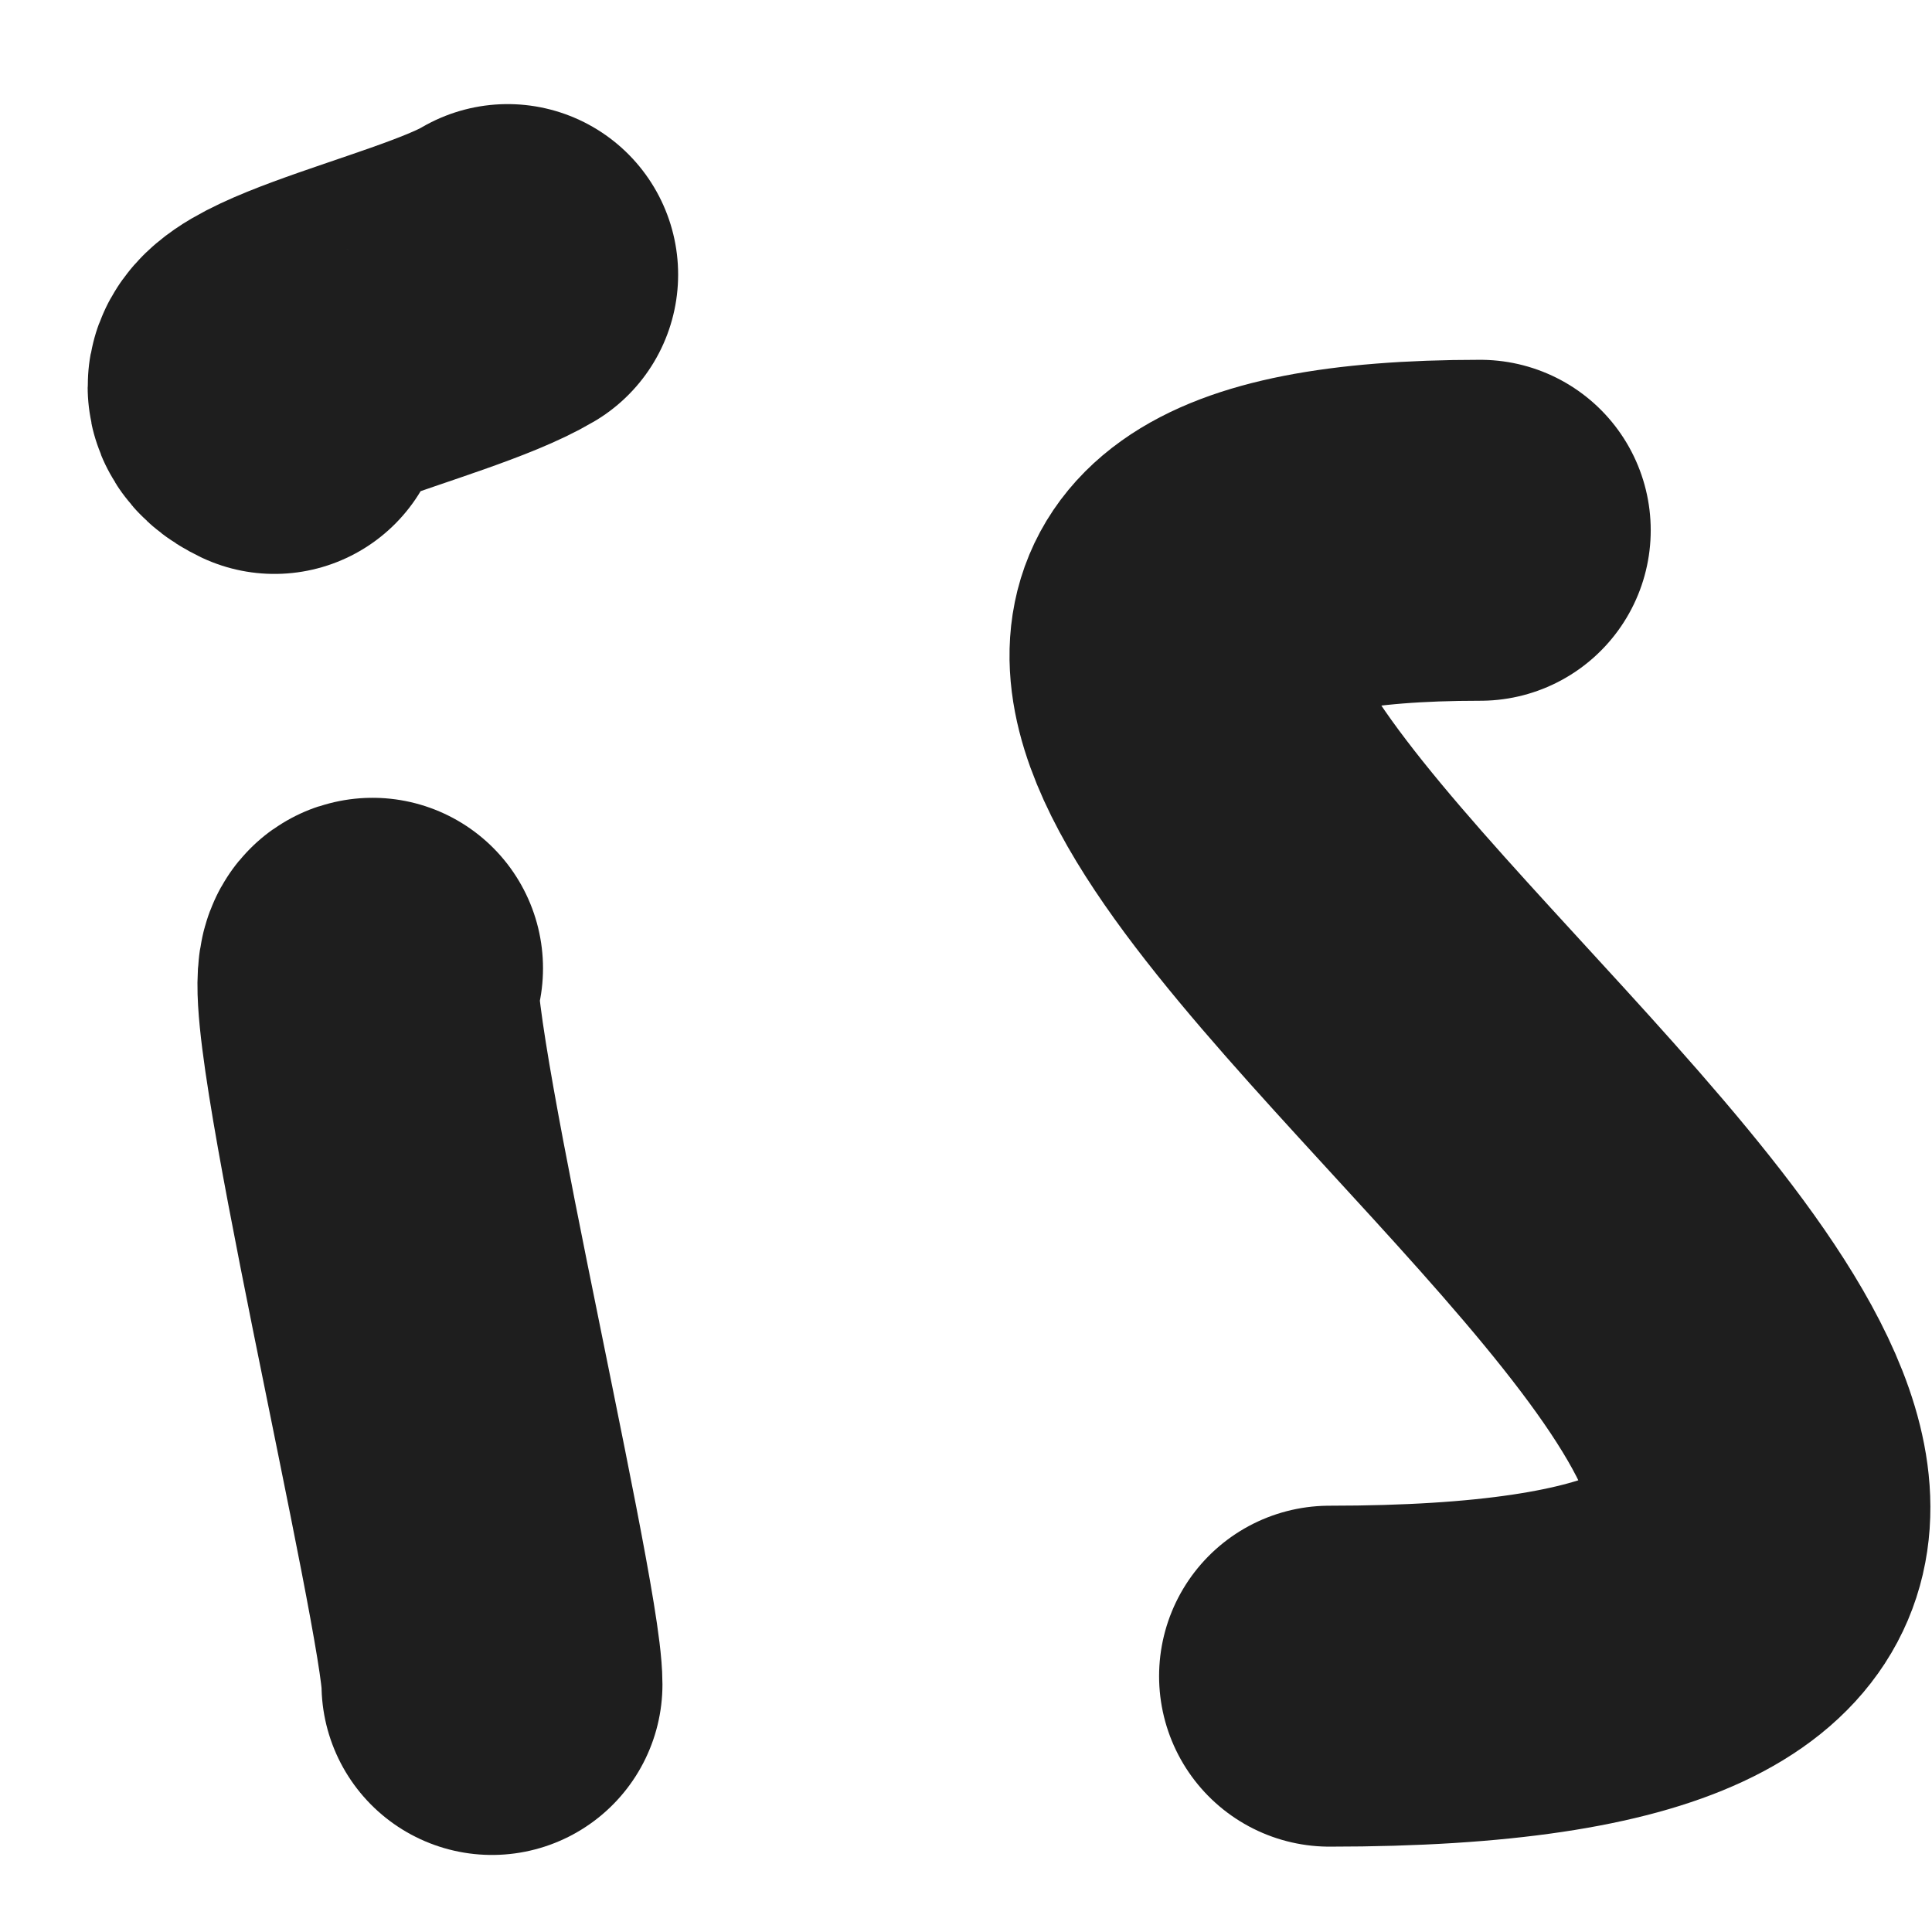 <svg width="17" height="17" viewBox="0 0 17 17" fill="none" xmlns="http://www.w3.org/2000/svg">
<path d="M3.278 8.52C2.99 8.52 4.329 14.107 4.329 14.822" stroke="#1E1E1E" stroke-width="3" stroke-linecap="round" stroke-linejoin="round"/>
<path d="M4.467 2.416C3.795 2.815 1.71 3.212 2.415 3.55" stroke="#1E1E1E" stroke-width="3" stroke-linecap="round" stroke-linejoin="round"/>
<path d="M13.025 4.666C3.603 4.666 23.317 14.749 11.699 14.749" stroke="#1E1E1E" stroke-width="3" stroke-linecap="round" stroke-linejoin="round"/>
</svg>
